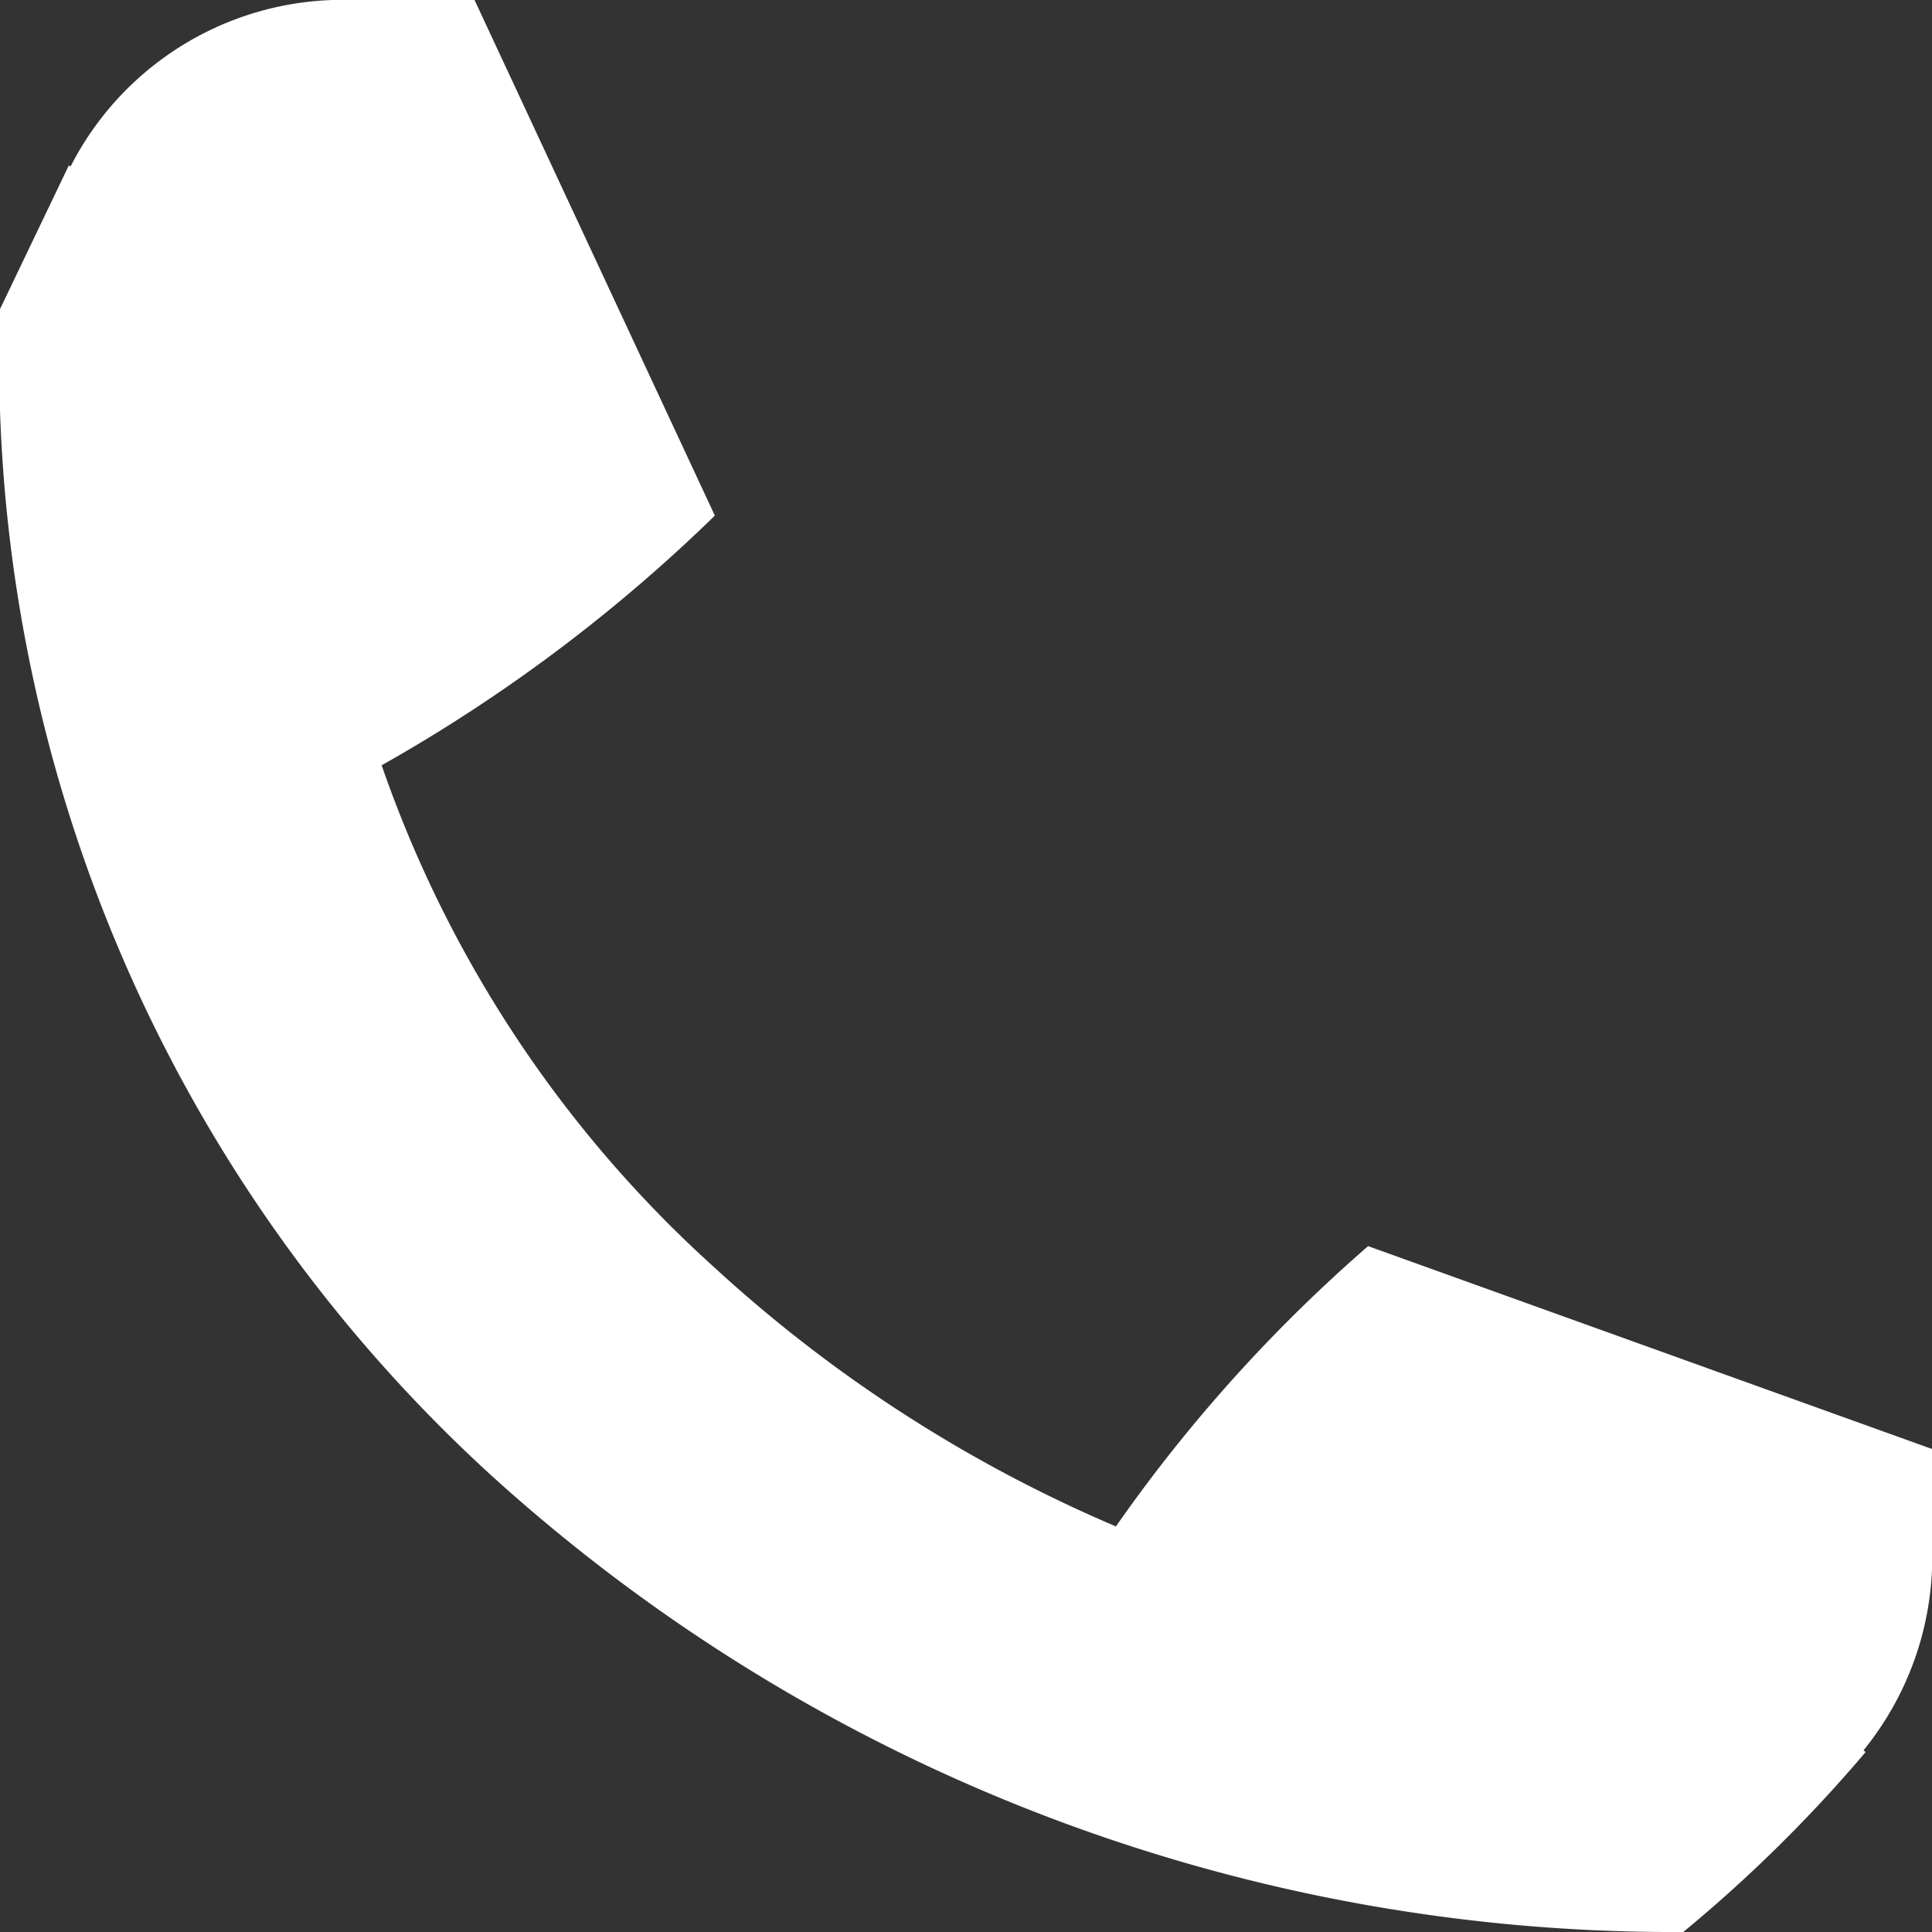 <svg xmlns="http://www.w3.org/2000/svg" viewBox="0 0 16 16">
    <rect x="0" y="0" width="16" height="16" fill="#333333" stroke="none"/>
    <defs>
        <style>
            .tel-slice__parts {
                fill:#fff;
            }
        </style>
    </defs>
    <title>tel</title>
    <g id="tel" data-name="tel">
        <g id="tel-slice">
            <path class="tel-slice__parts" d="M13.94,16a14.57,14.57,0,0,1-9.87-3.78A12.51,12.51,0,0,1,0,2.56L.57,1.37,2.62,2.65a10,10,0,0,0,3.3,7.85,11.67,11.67,0,0,0,8.46,3.06l1.07.95A11.86,11.86,0,0,1,13.94,16Z"/>
            <path class="tel-slice__parts" d="M3.8,0H2.92A2.53,2.53,0,0,0,.31,2.43V5.66l2.61.81a13.31,13.31,0,0,0,3-2.2L3.93,0Z"/>
            <path class="tel-slice__parts" d="M11.33,10.32A12.71,12.71,0,0,0,9,13l.87,2.43h3.48A2.54,2.54,0,0,0,16,13v-.81A1,1,0,0,0,16,12Z"/>
        </g>
    </g>
</svg>